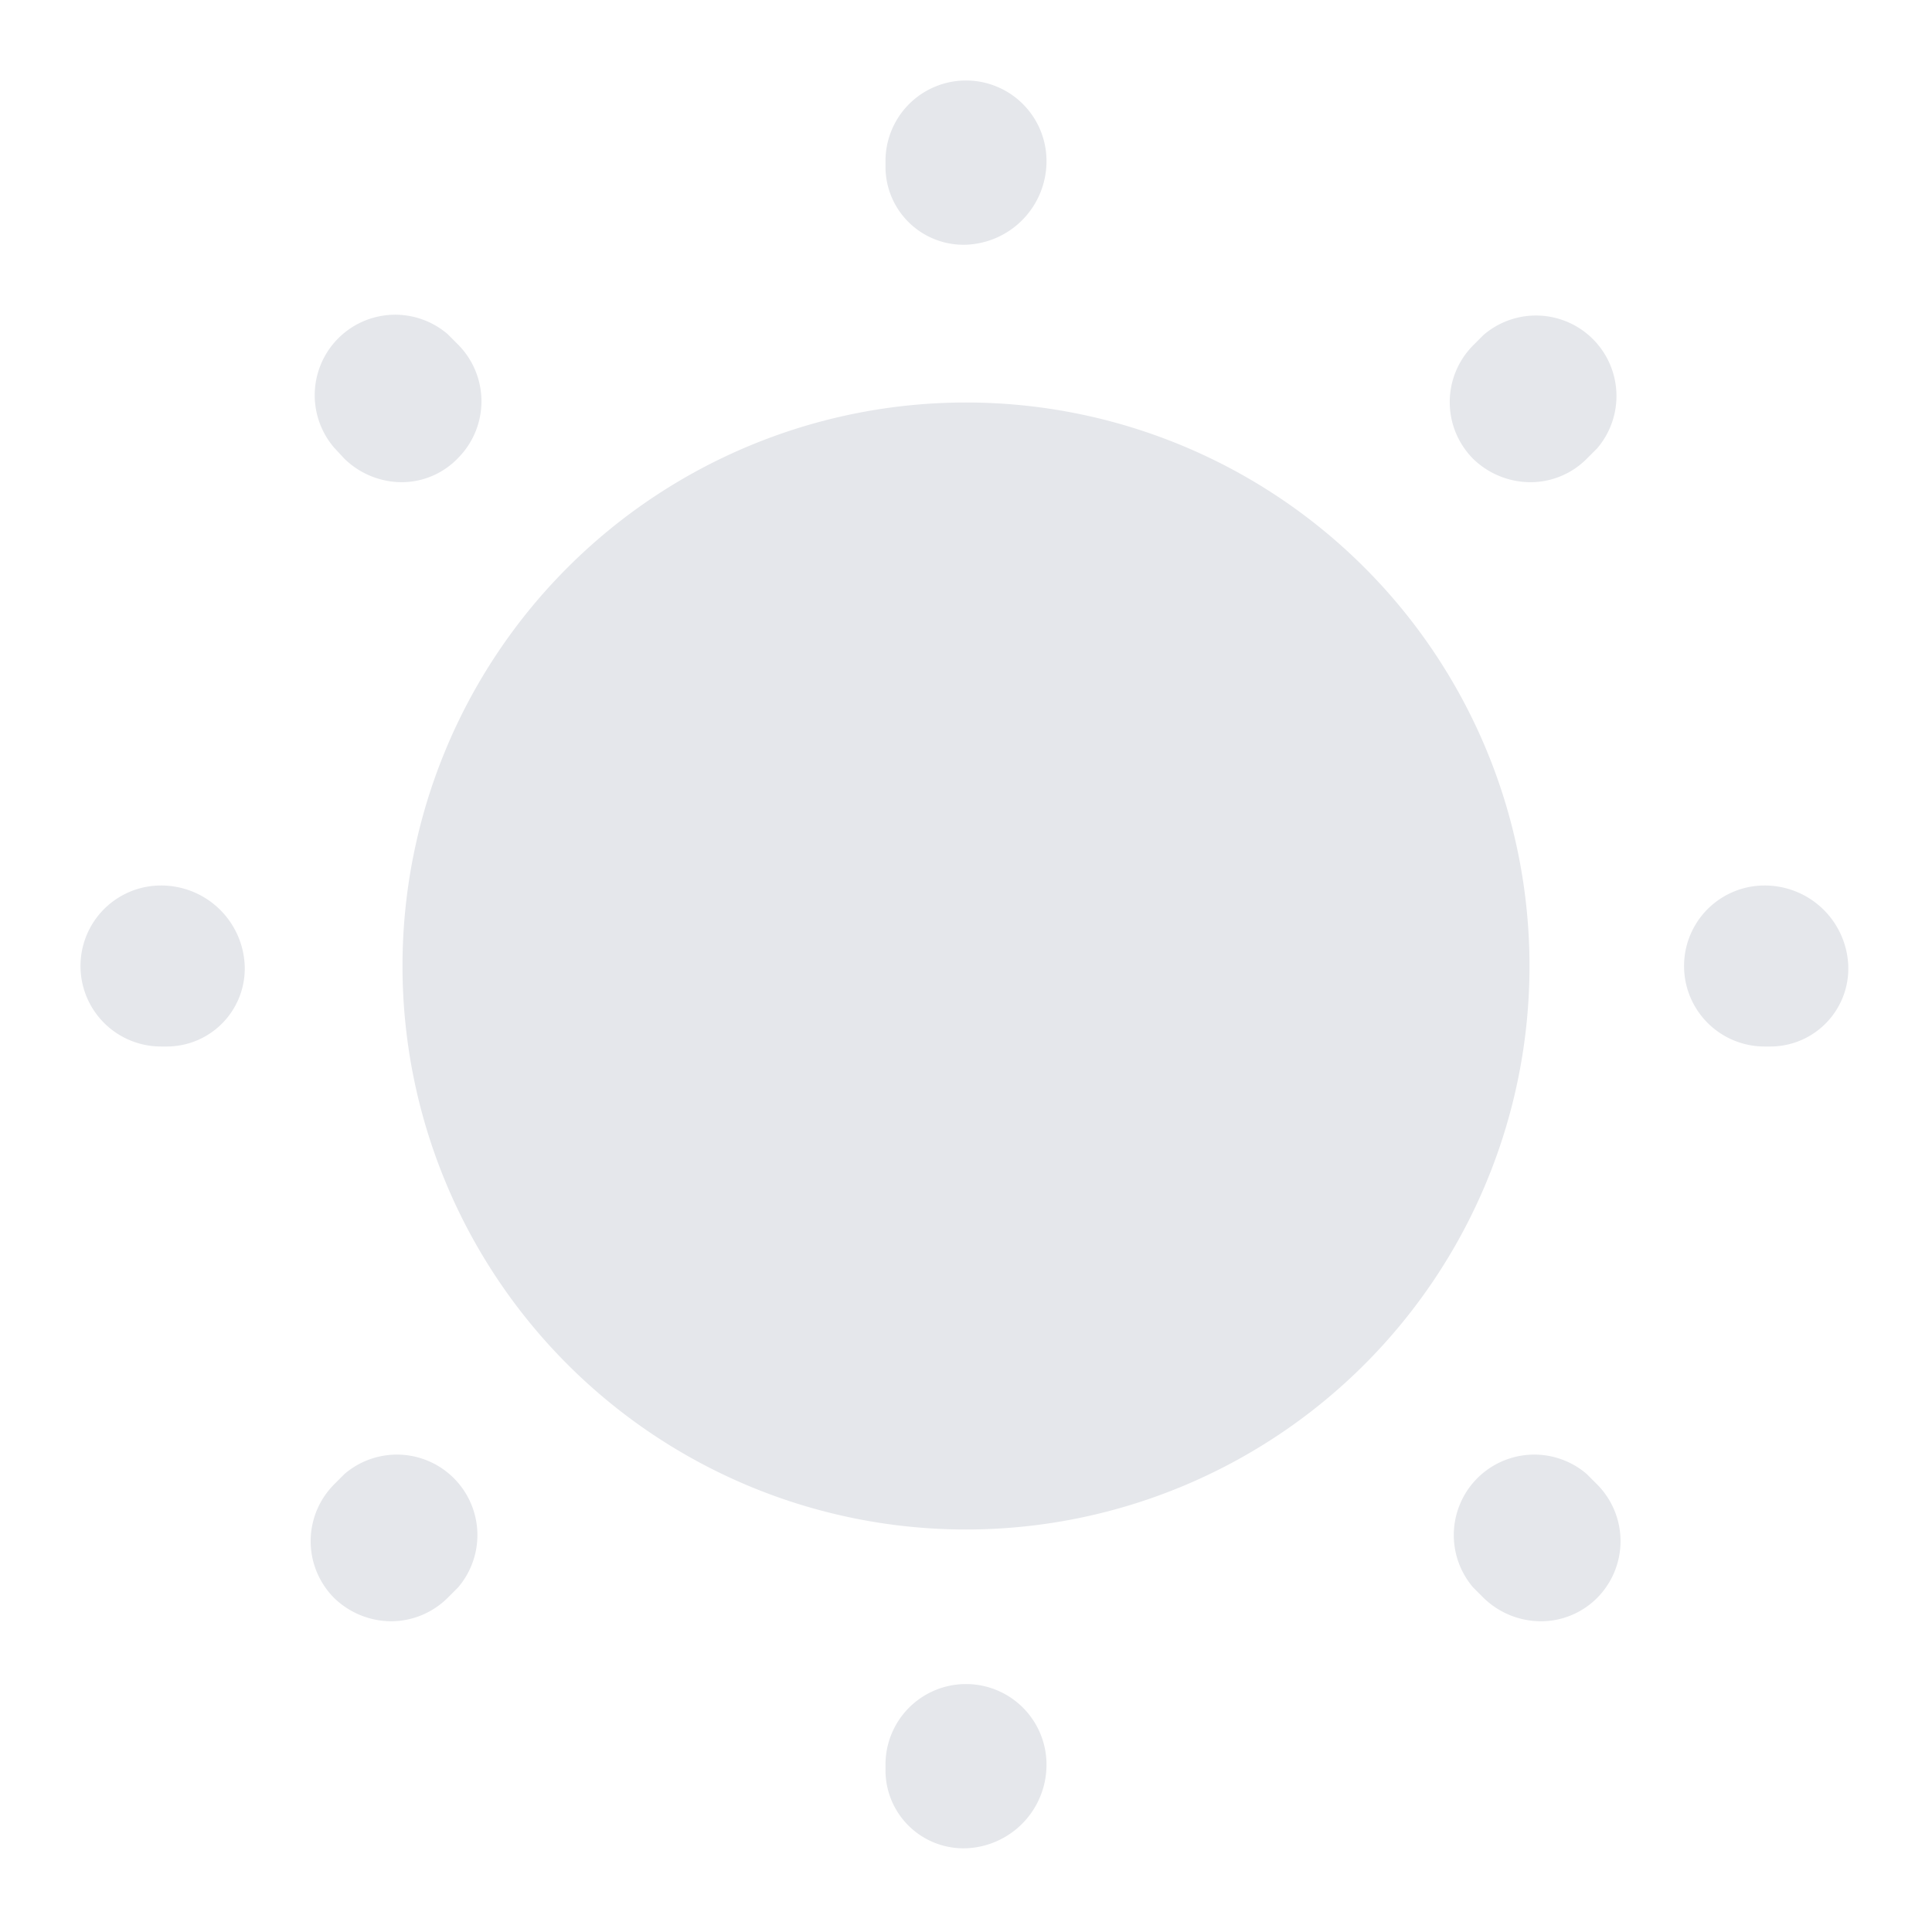 <svg version="1.1" xmlns="http://www.w3.org/2000/svg" height="22" viewBox="0 0 24 24" width="22"><g fill="#e5e7eb"><path d="M19 12a7 7 0 11-7-7 7 7 0 017 7z"></path><path d="M12 22.96a.969.969 0 01-1-.96v-.08a1 1 0 012 0 1.038 1.038 0 01-1 1.04zm7.14-2.82a1.024 1.024 0 01-.71-.29l-.13-.13a1 1 0 011.41-1.41l.13.13a1 1 0 010 1.41.984.984 0 01-.7.29zm-14.28 0a1.024 1.024 0 01-.71-.29 1 1 0 010-1.41l.13-.13a1 1 0 011.41 1.41l-.13.13a1 1 0 01-.7.29zM22 13h-.08a1 1 0 010-2 1.038 1.038 0 011.04 1 .969.969 0 01-.96 1zM2.08 13H2a1 1 0 010-2 1.038 1.038 0 011.04 1 .969.969 0 01-.96 1zm16.93-7.01a1.024 1.024 0 01-.71-.29 1 1 0 010-1.41l.13-.13a1 1 0 011.41 1.41l-.13.13a.984.984 0 01-.7.29zm-14.02 0a1.024 1.024 0 01-.71-.29l-.13-.14a1 1 0 011.41-1.41l.13.13a1 1 0 010 1.41.97.97 0 01-.7.3zM12 3.04a.969.969 0 01-1-.96V2a1 1 0 012 0 1.038 1.038 0 01-1 1.04z"></path></g></svg>